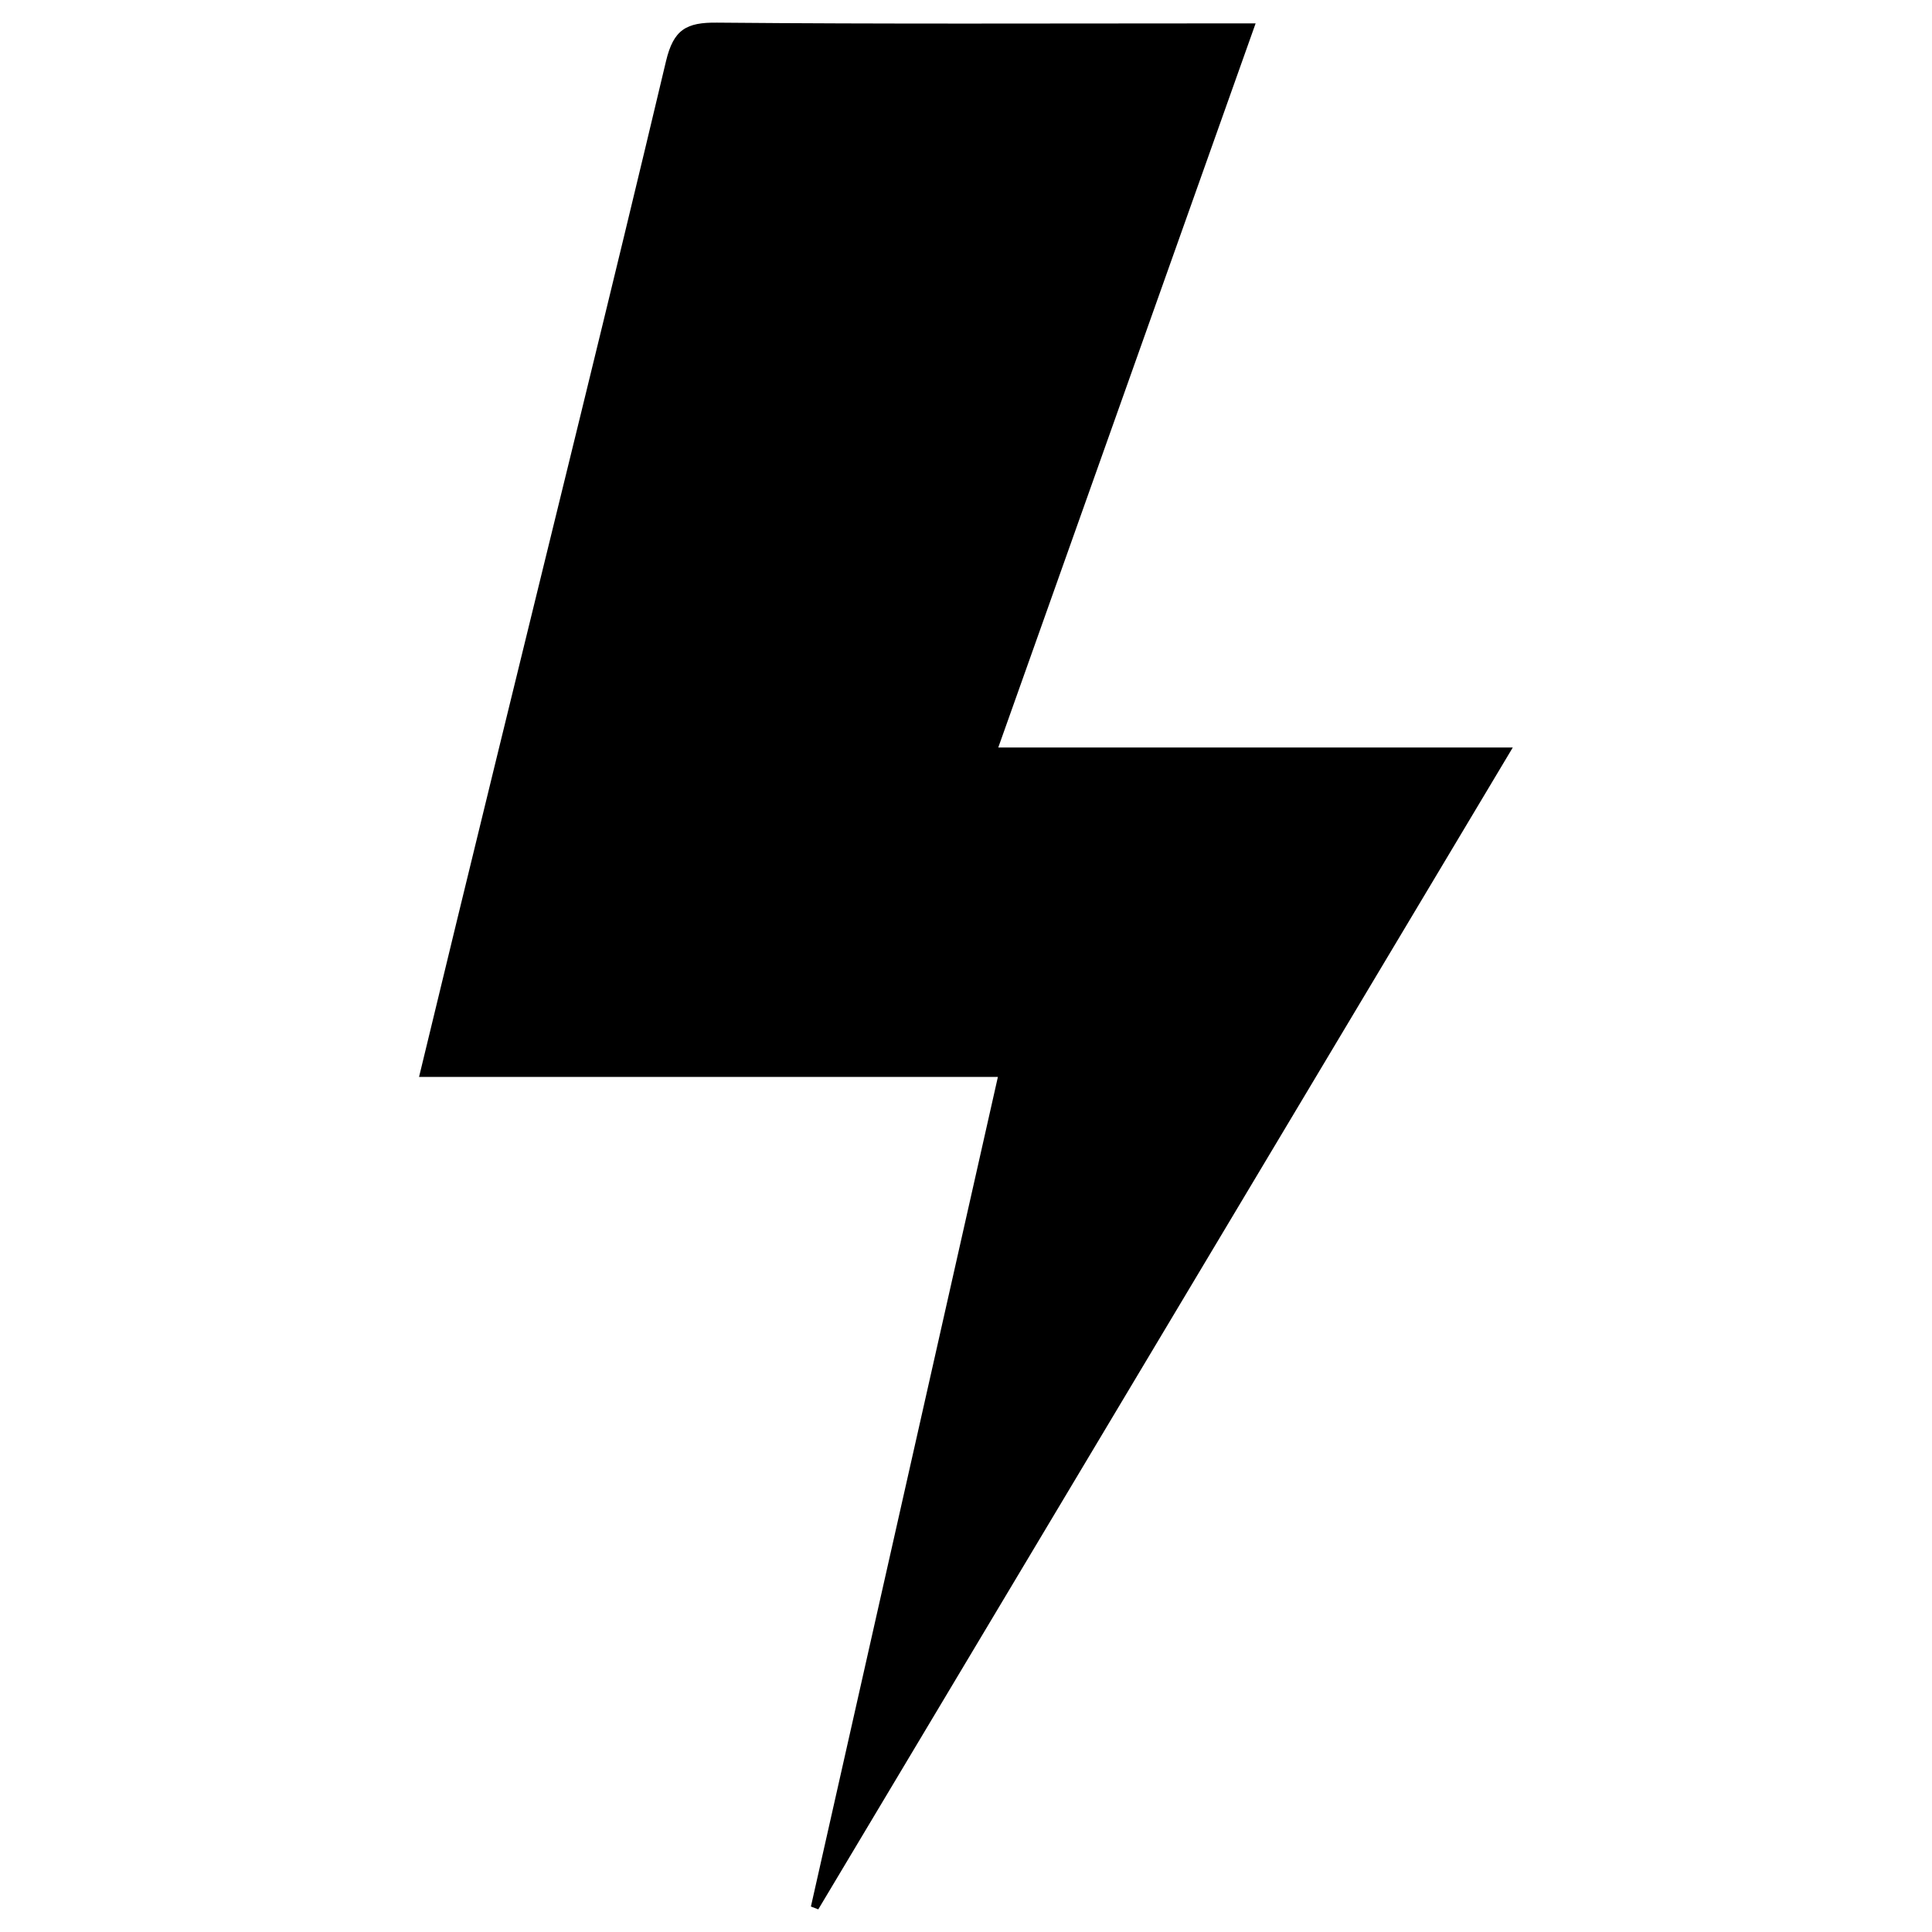 <?xml version="1.0" encoding="utf-8"?>
<!-- Generator: Adobe Illustrator 22.1.0, SVG Export Plug-In . SVG Version: 6.00 Build 0)  -->
<svg version="1.1" id="bolt" xmlns="http://www.w3.org/2000/svg" xmlns:xlink="http://www.w3.org/1999/xlink" x="0px" y="0px"
	 viewBox="0 0 1024 1024" style="enable-background:new 0 0 1024 1024;" xml:space="preserve">
<path d="M529.1,396.2c91.7,0,180.3,0,272.7,0c-124,207.4-246,411.6-368.1,615.8c-1.3-0.5-2.6-1-3.9-1.5
	c32.9-145.9,65.8-291.8,99.1-439.7c-102.7,0-203.8,0-306.8,0c13.6-56.2,26.7-110.4,40-164.6c30.4-124.6,61.3-249,90.9-373.8
	c4-16.8,10.8-20.6,27.1-20.4c87.8,0.8,175.6,0.4,263.4,0.4c6.4,0,12.9,0,22,0C620.1,140.2,575.3,266.3,529.1,396.2z"/>
</svg>
